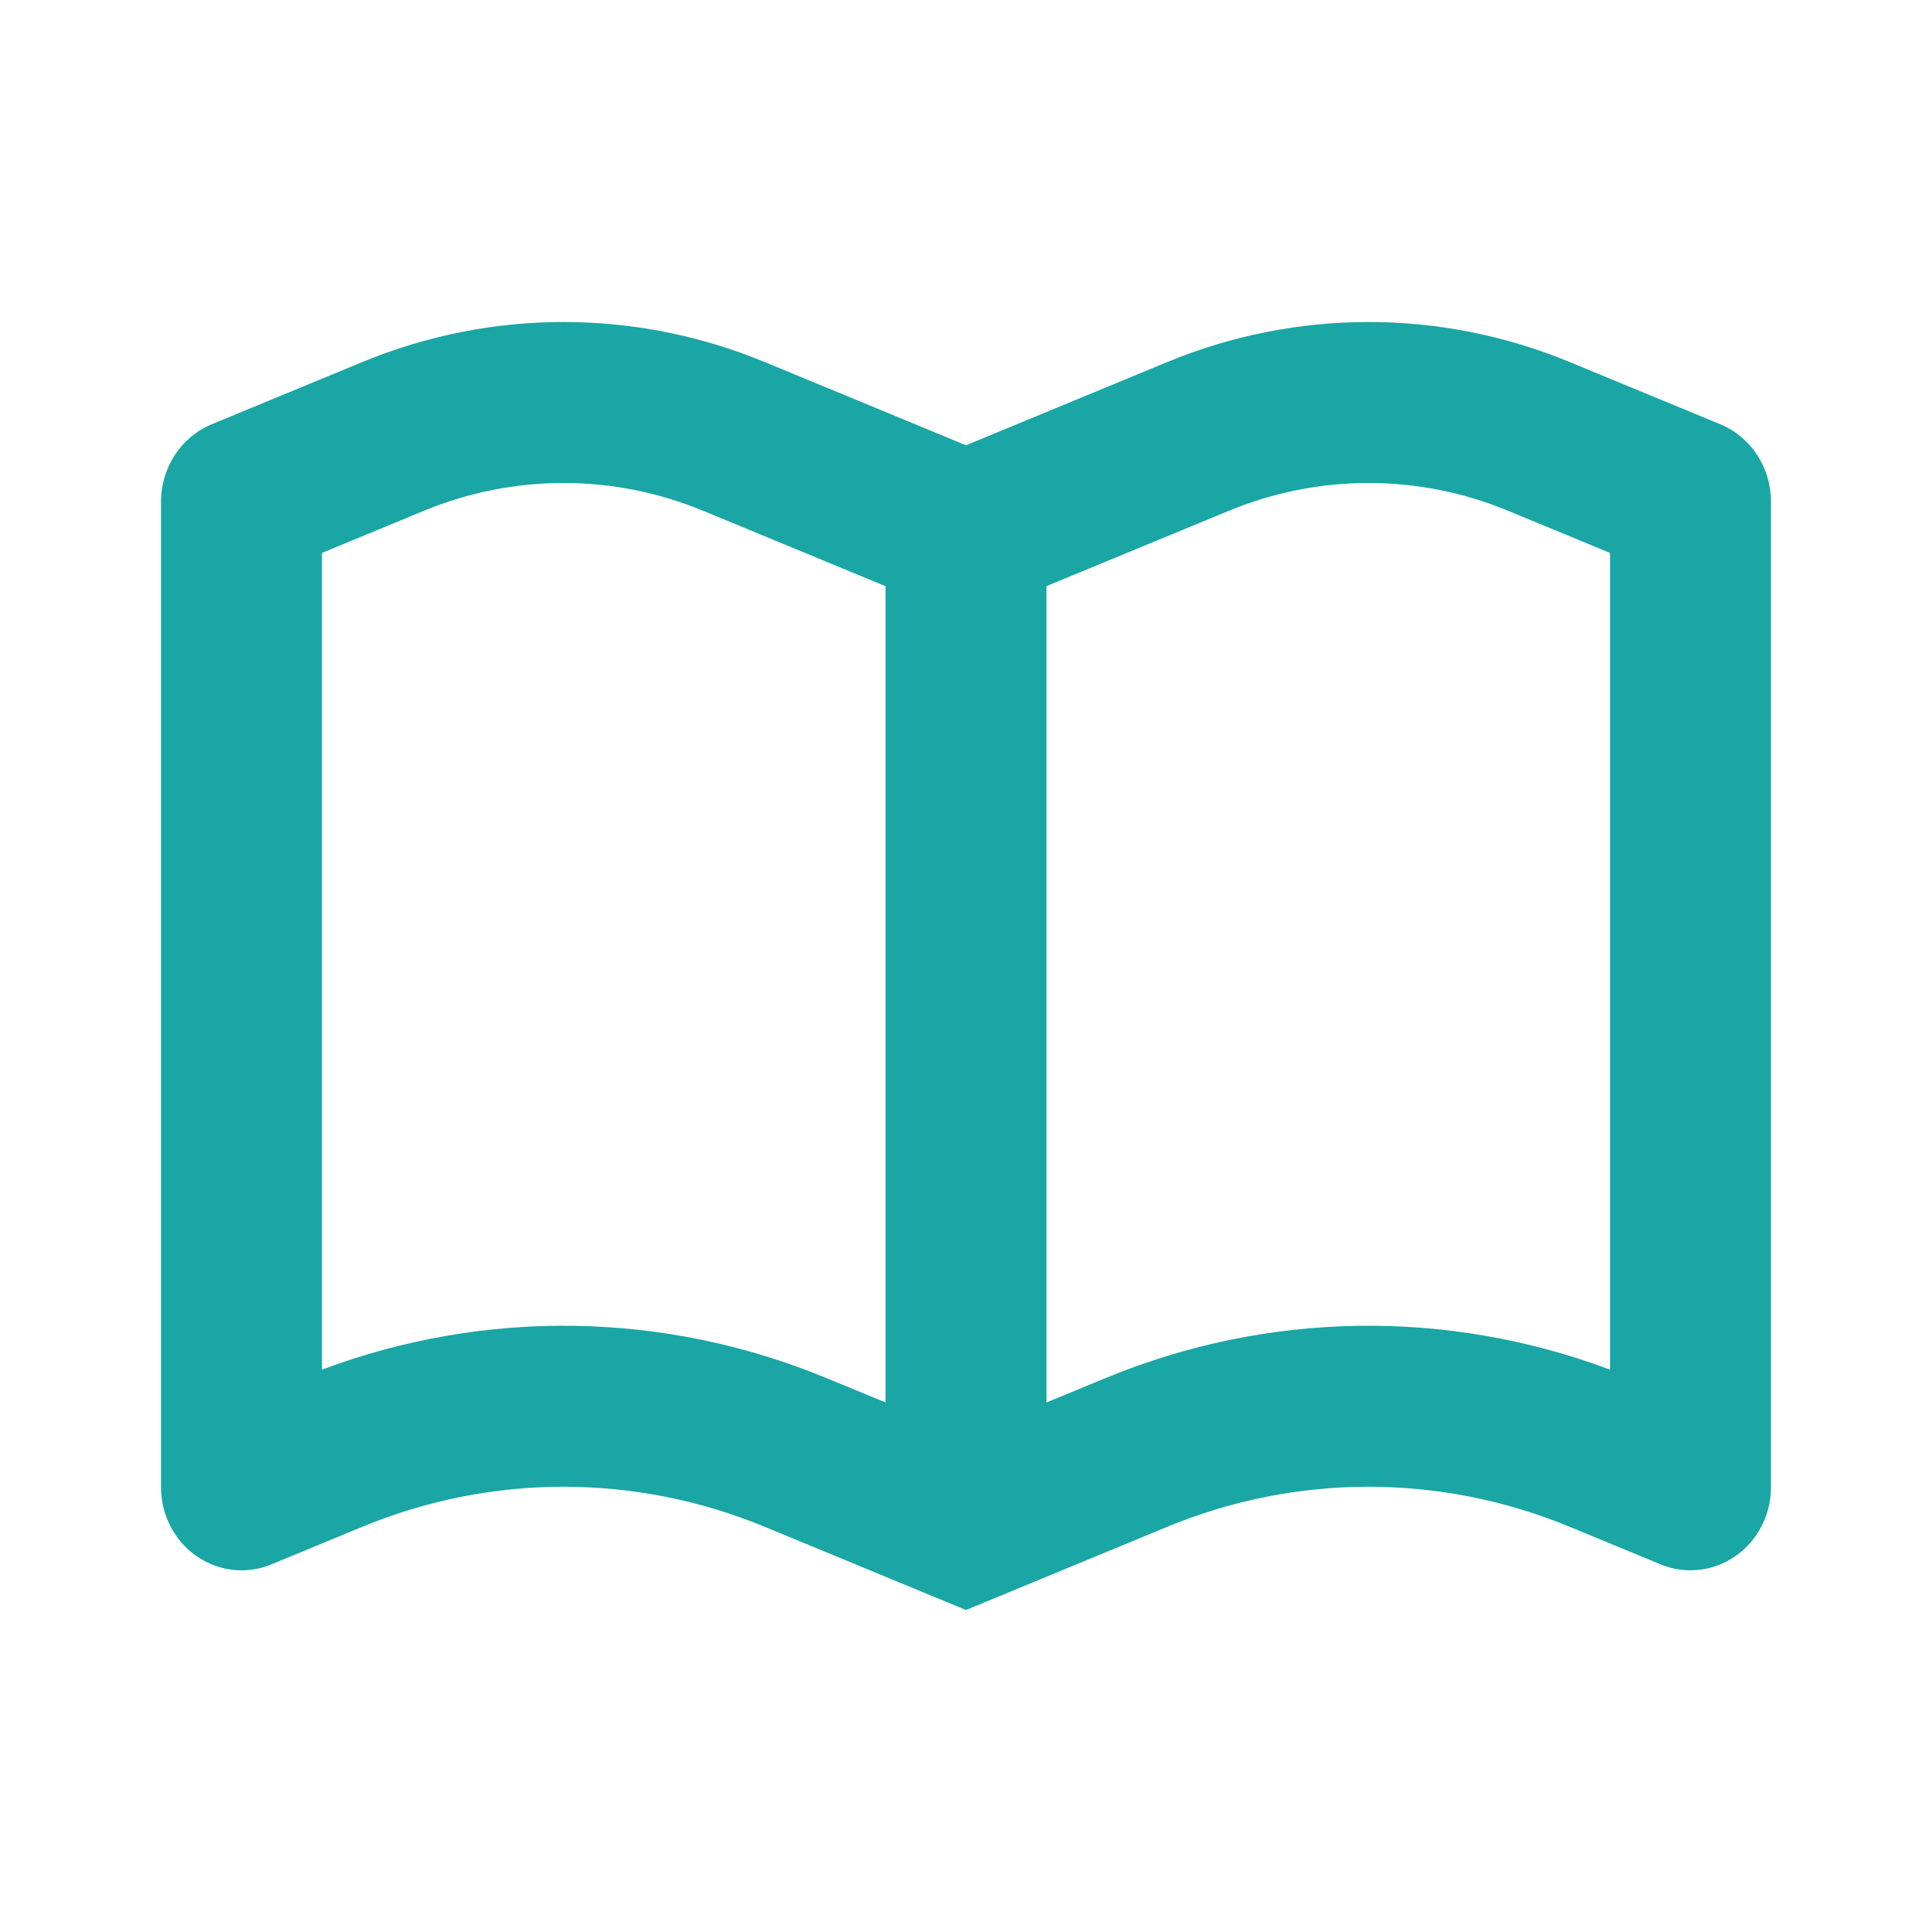 <svg width="32" height="32" viewBox="0 0 32 32" fill="none" xmlns="http://www.w3.org/2000/svg">
<path fill-rule="evenodd" clip-rule="evenodd" d="M12.667 5.997L16 7.375L19.333 5.997C21.473 5.112 23.86 5.112 26 5.997L28.495 7.028C29.001 7.238 29.333 7.744 29.333 8.308V24.631C29.333 25.392 28.736 26.009 28 26.009C27.83 26.009 27.662 25.976 27.505 25.911L26 25.289C23.86 24.404 21.473 24.404 19.333 25.289L16 26.667L12.667 25.289C10.527 24.404 8.14 24.404 6 25.289L4.495 25.911C3.812 26.193 3.036 25.85 2.762 25.143C2.699 24.98 2.667 24.807 2.667 24.631V8.308C2.667 7.744 2.999 7.238 3.505 7.028L6 5.997C8.14 5.112 10.527 5.112 12.667 5.997ZM7.019 8.461L5.333 9.158V22.686C8.034 21.672 11.01 21.718 13.685 22.824L14.667 23.229V9.709L11.648 8.461C10.161 7.846 8.506 7.846 7.019 8.461ZM20.352 8.461L17.333 9.708V23.229L18.315 22.824C20.99 21.718 23.966 21.672 26.667 22.686V9.158L24.981 8.461C23.494 7.846 21.84 7.846 20.352 8.461Z" fill="#19A6A5"/>
</svg>
